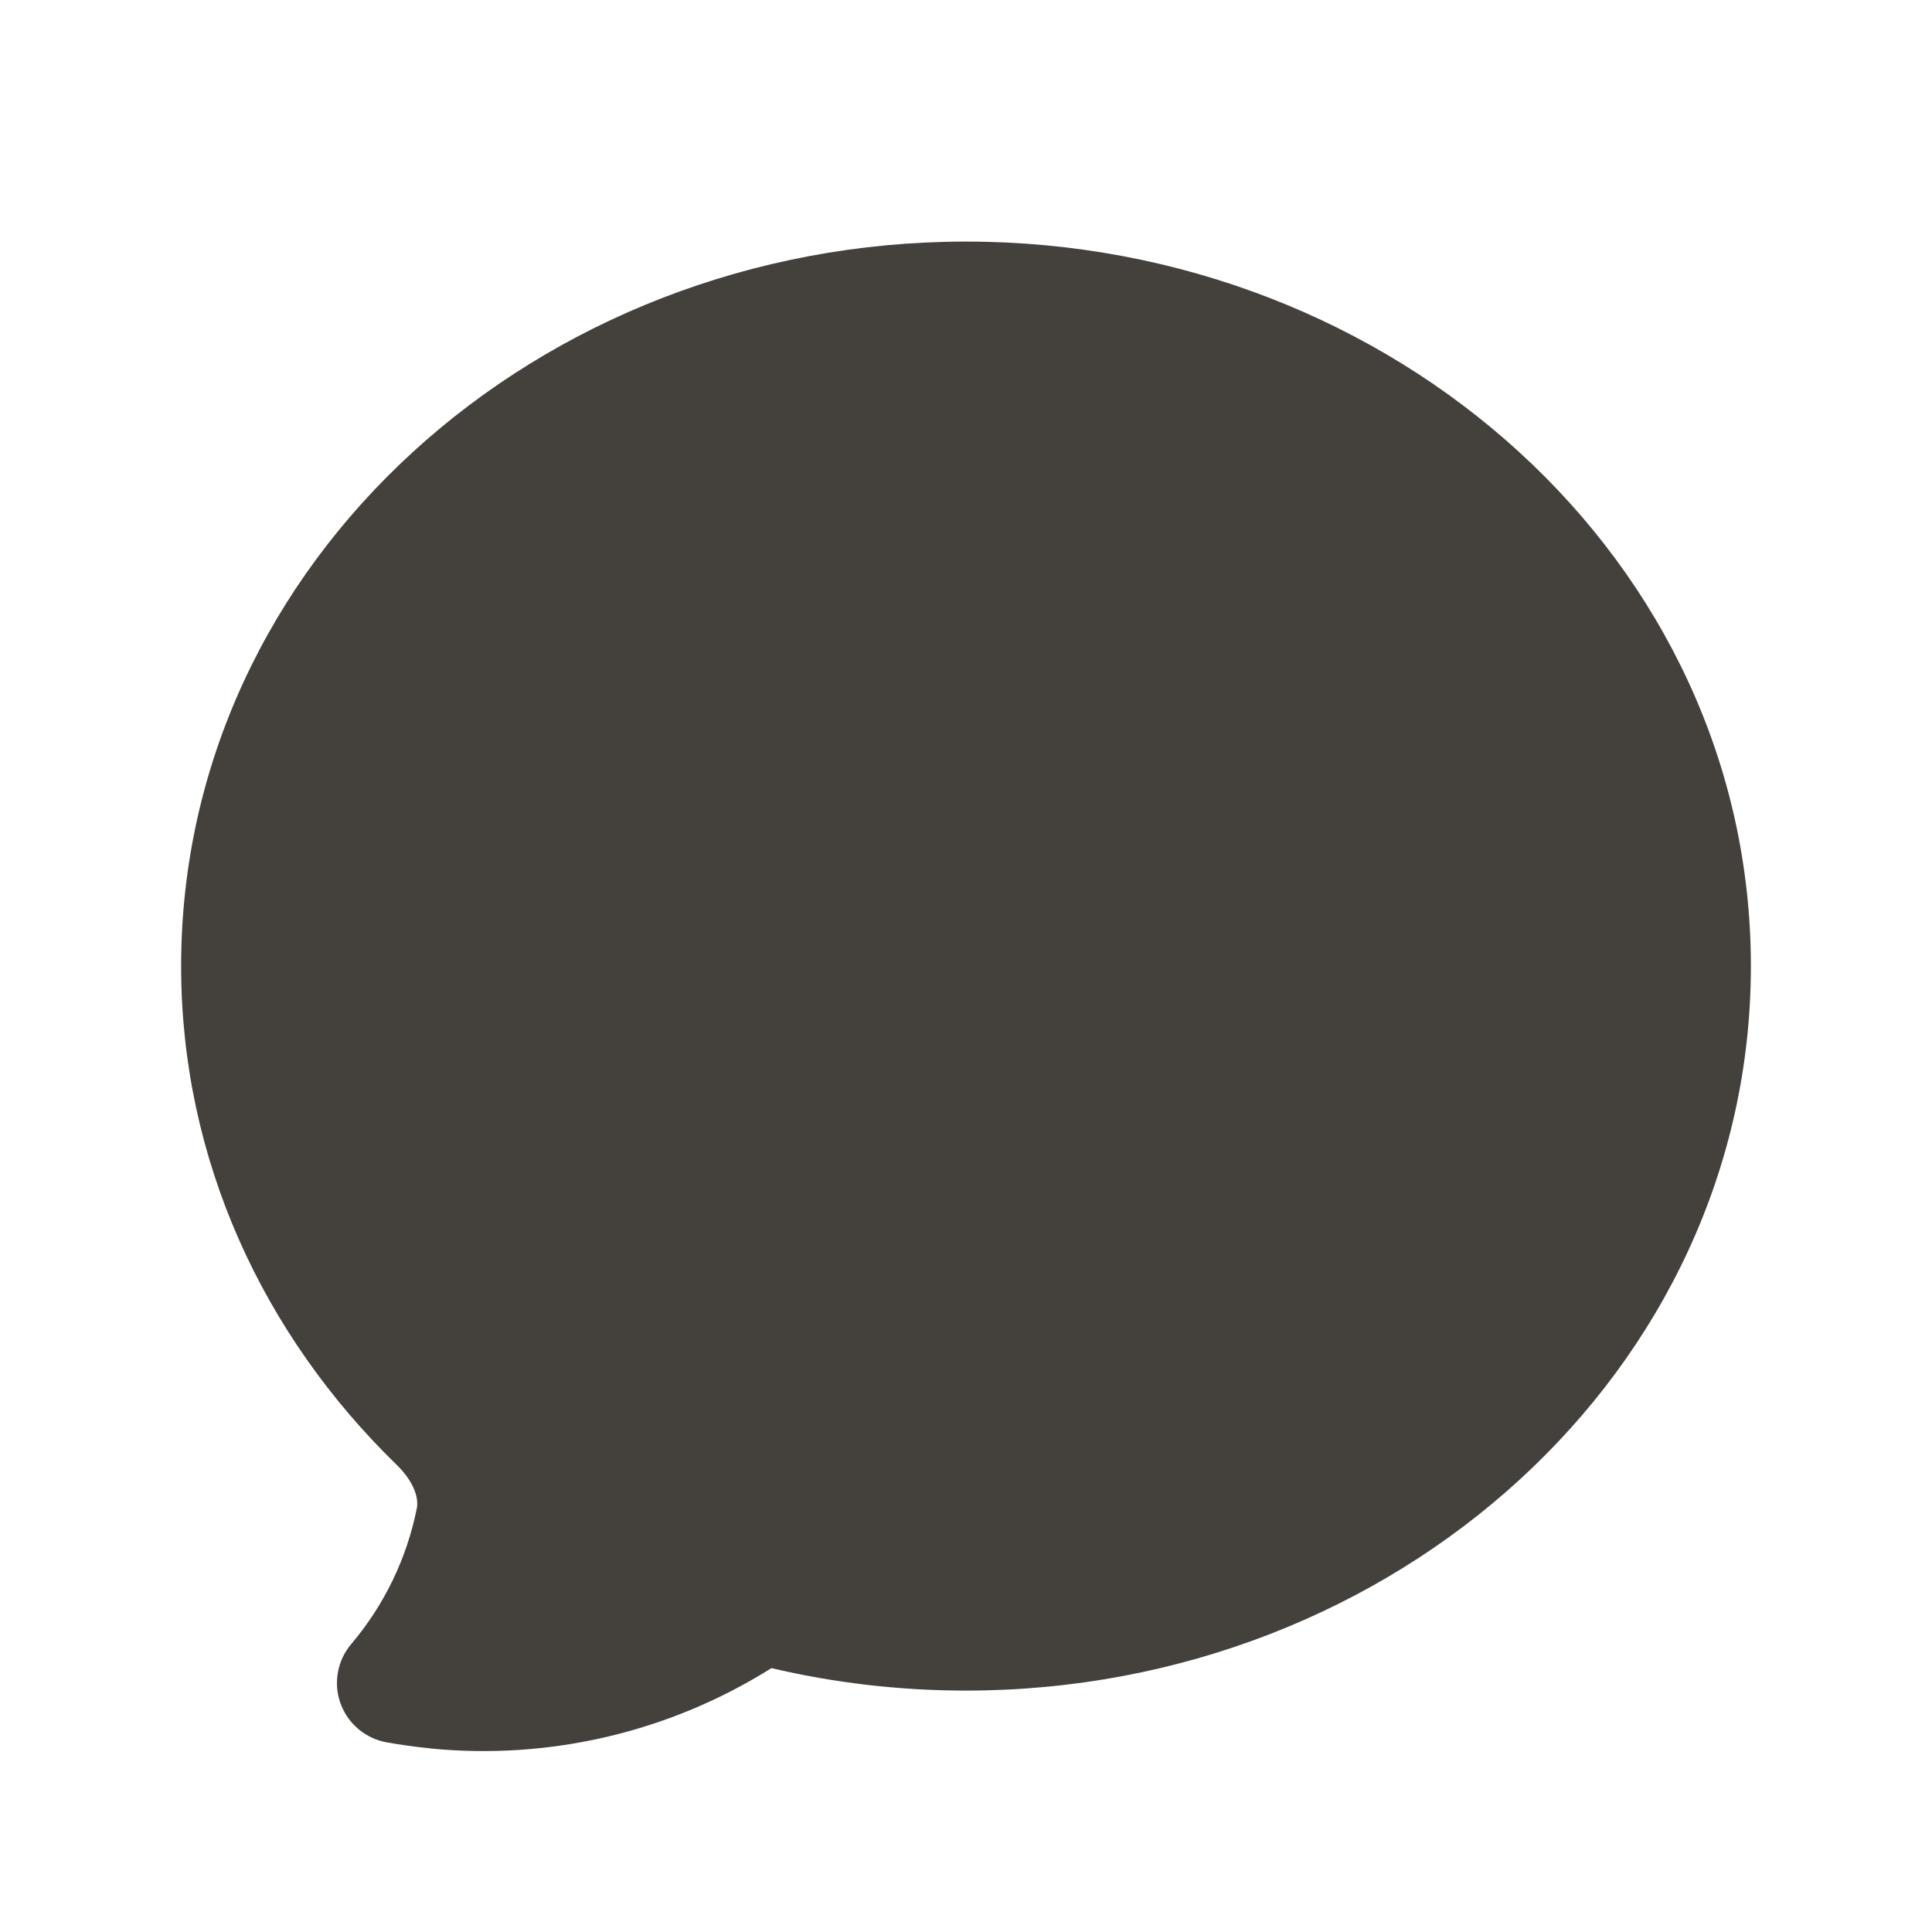 <svg fill="none" version="1.1" viewBox="0 0 24 24" xmlns="http://www.w3.org/2000/svg">
 <path d="m5.337 21.718c-0.179-0.018-0.356-0.042-0.533-0.074-0.13-0.023-0.251-0.08-0.352-0.165-0.101-0.085-0.177-0.195-0.222-0.319-0.045-0.124-0.056-0.258-0.032-0.387 0.023-0.13 0.081-0.251 0.166-0.351 0.41-0.484 0.69-1.064 0.814-1.686 0.023-0.115-0.022-0.317-0.254-0.543-1.65-1.605-2.674-3.782-2.674-6.192 0-5.03 4.428-9 9.75-9s9.75 3.97 9.75 9-4.428 9-9.75 9c-0.833 0-1.643-0.097-2.417-0.279-1.265 0.795-2.759 1.146-4.246 0.997z" clip-rule="evenodd" fill="#44403C" fill-rule="evenodd"/>
</svg>
